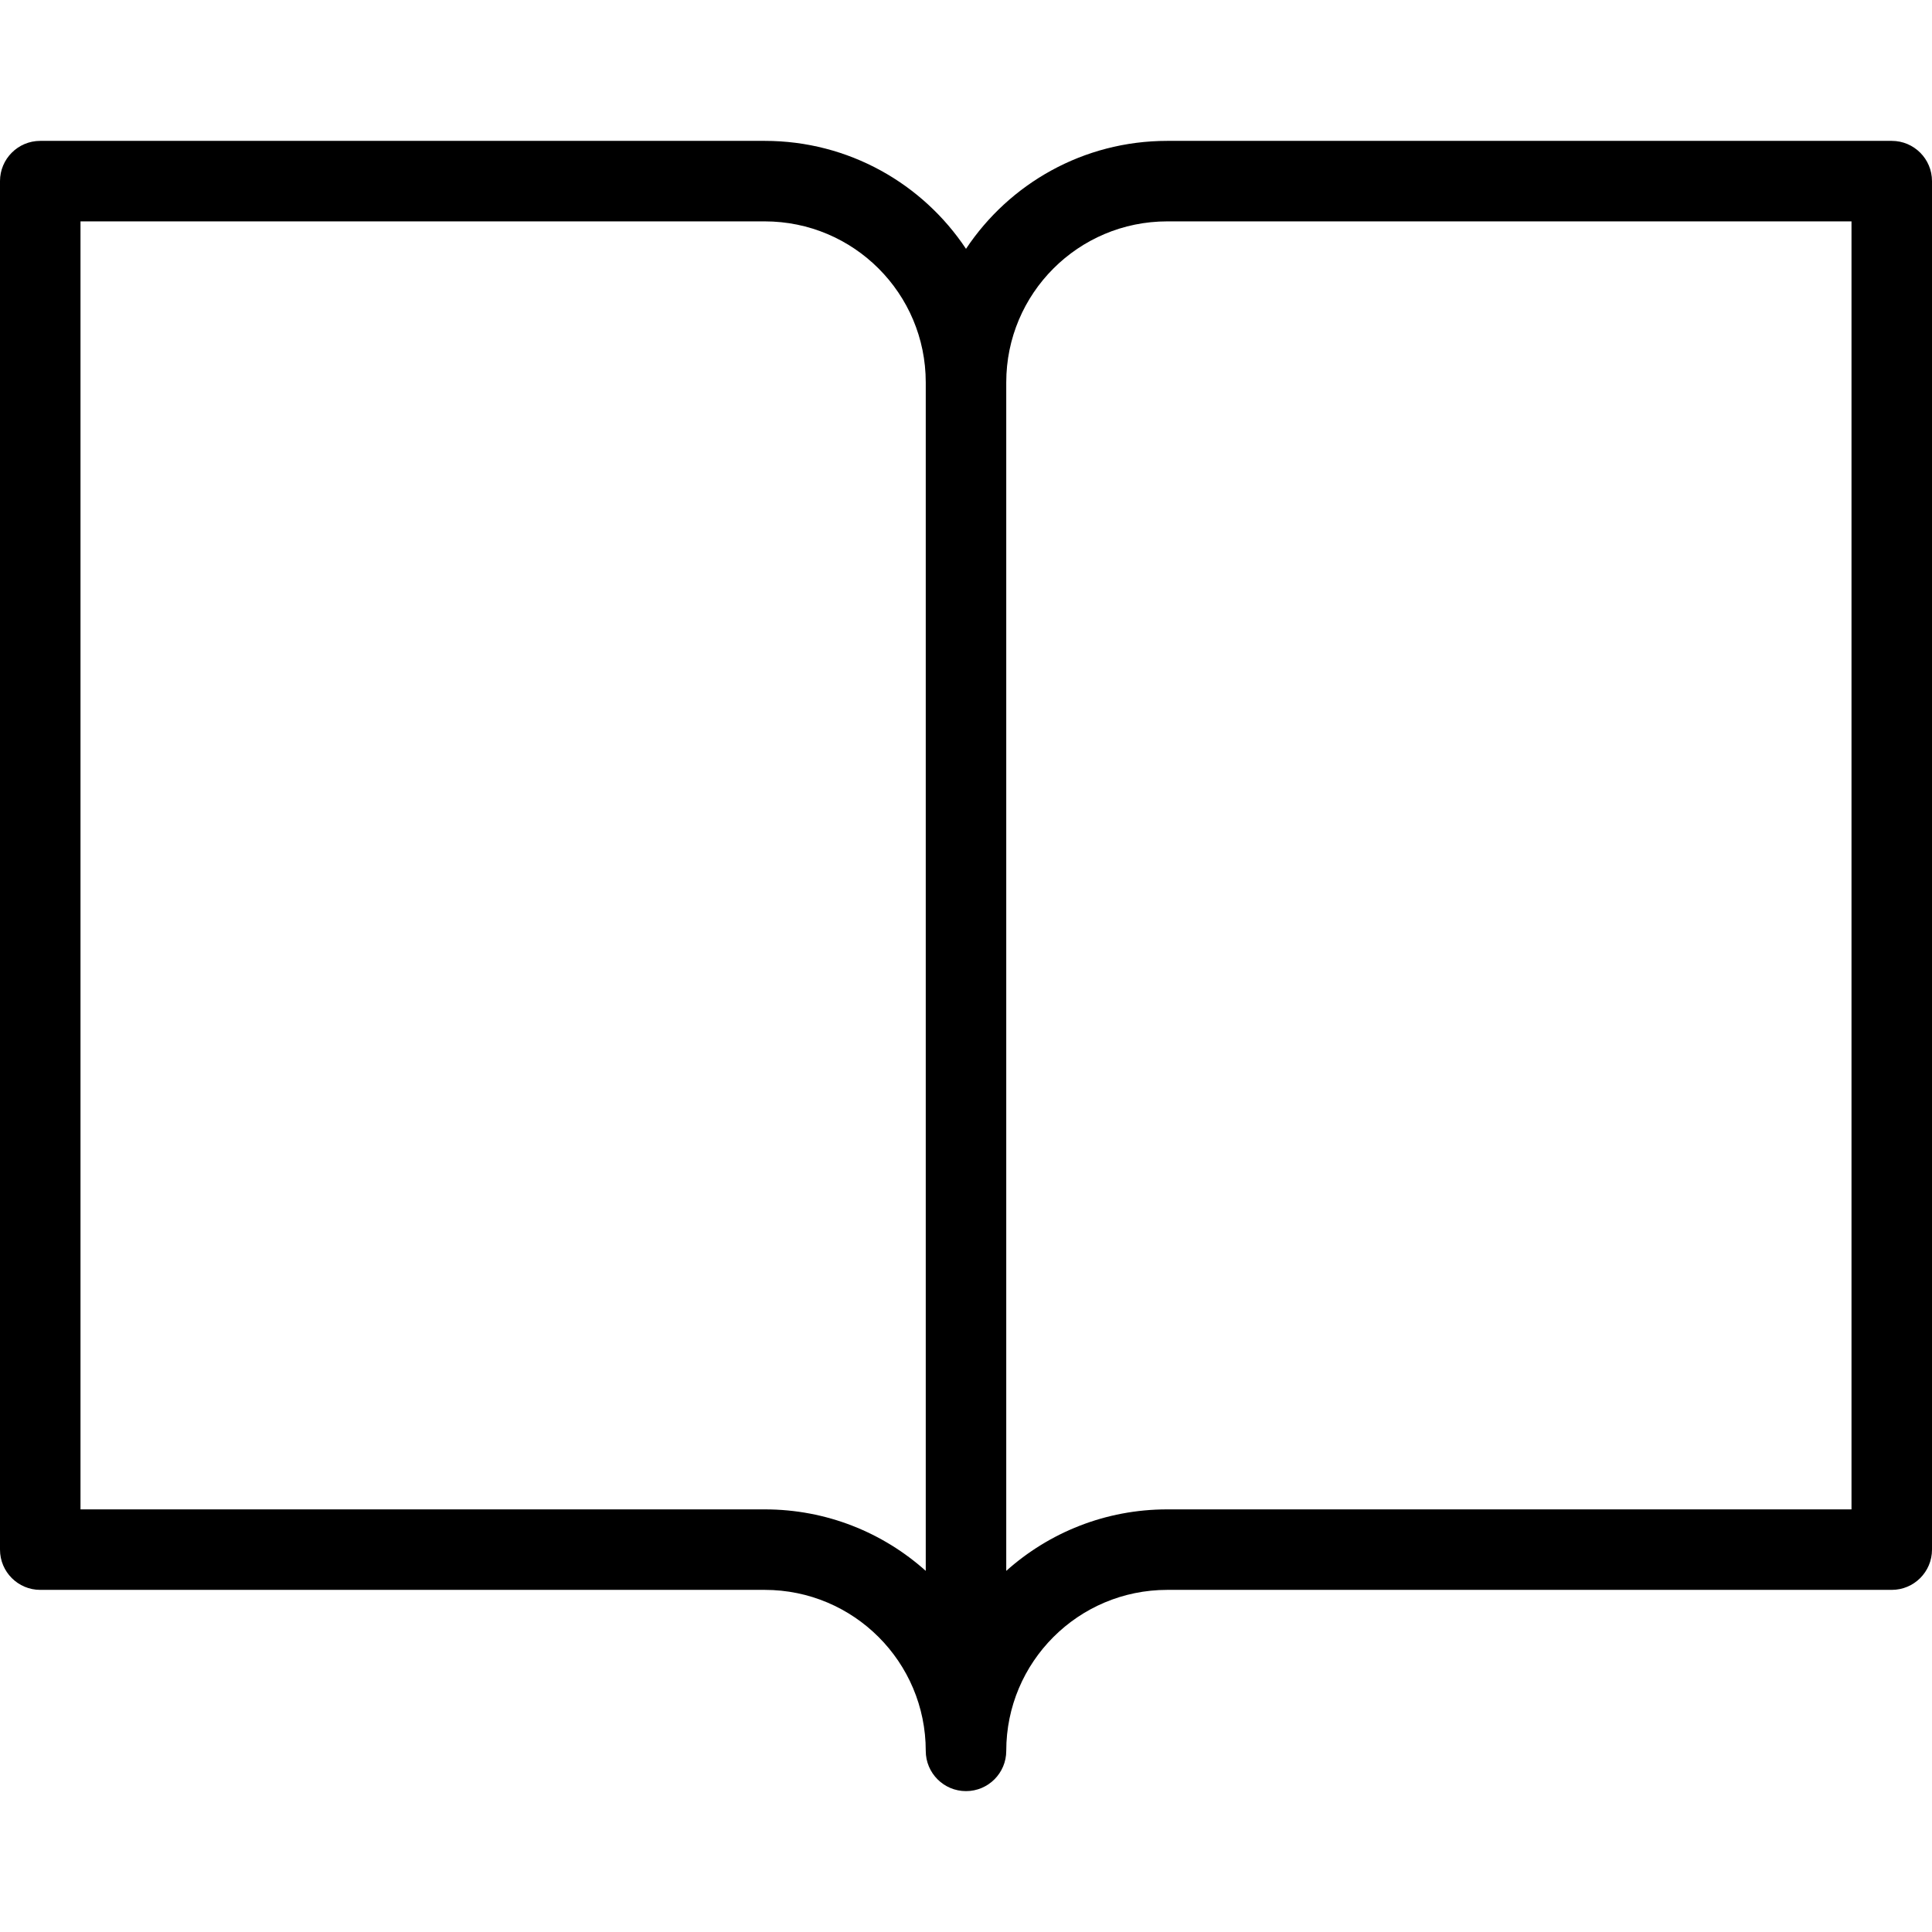 <svg xmlns="http://www.w3.org/2000/svg" width="192" height="192" fill="#000" viewBox="0 0 192 192">
  <path fill-rule="evenodd" d="M0 18c0-2.209 1.791-4 4-4h72c8.348 0 15.7 4.262 20 10.729C100.3 18.262 107.652 14 116 14h72c2.209 0 4 1.791 4 4v136c0 2.209-1.791 4-4 4h-72c-8.837 0-16 7.163-16 16 0 2.209-1.791 4-4 4-2.209 0-4-1.791-4-4 0-8.837-7.163-16-16-16H4c-2.209 0-4-1.791-4-4V18zm92 138.111c-4.246-3.8-9.853-6.111-16-6.111H8V22h68c8.837 0 16 7.163 16 16v118.111zM100 38v118.111c4.246-3.8 9.853-6.111 16-6.111h68V22h-68c-8.837 0-16 7.163-16 16z"/>
</svg>